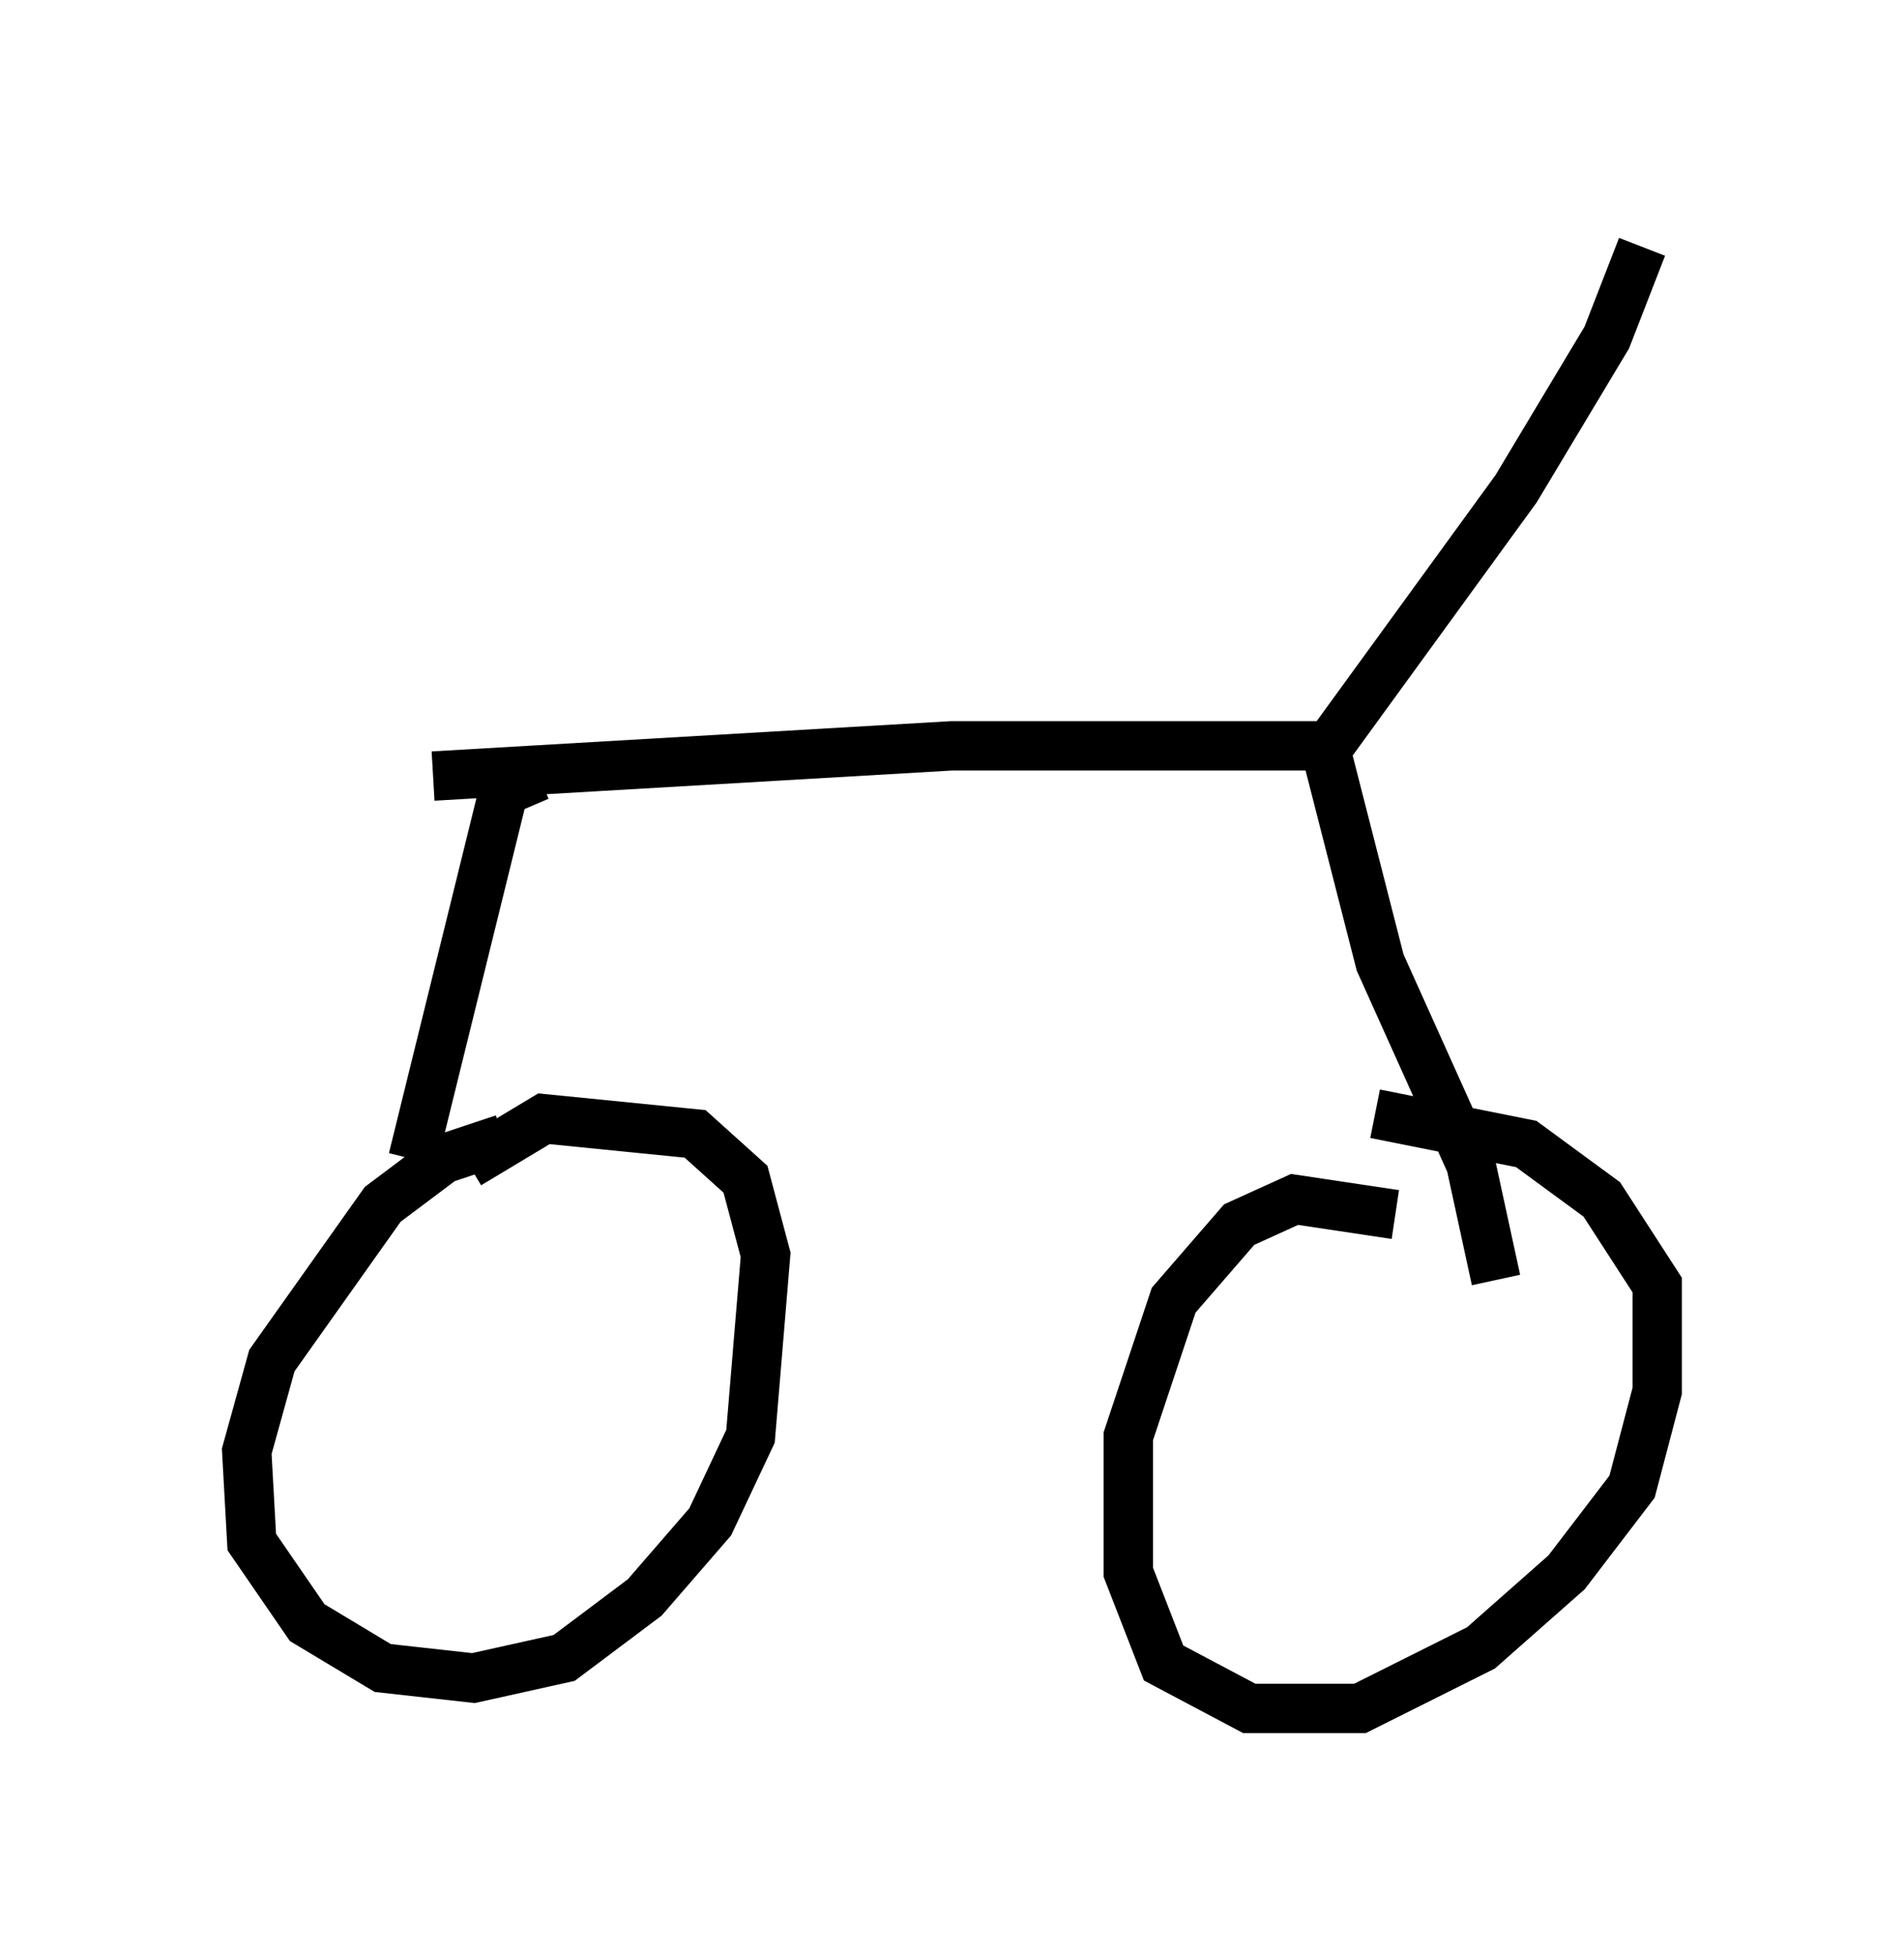 <?xml version="1.0" encoding="utf-8" ?>
<svg baseProfile="full" height="39.604" version="1.1" width="38.584" xmlns="http://www.w3.org/2000/svg" xmlns:ev="http://www.w3.org/2001/xml-events" xmlns:xlink="http://www.w3.org/1999/xlink"><defs /><rect fill="white" height="39.604" width="38.584" x="0" y="0" /><path d="M12.146, 23.069 m-1.94, 0.0 l-1.225, 0.408 -1.225, 0.919 l-2.246, 3.165 -0.51, 1.838 l0.102, 1.838 1.123, 1.633 l1.531, 0.919 1.838, 0.204 l1.838, -0.408 1.633, -1.225 l1.327, -1.531 0.817, -1.735 l0.306, -3.675 -0.408, -1.531 l-1.021, -0.919 -3.063, -0.306 l-1.531, 0.919 m18.784, 1.021 l-2.042, -0.306 -1.123, 0.51 l-1.327, 1.531 -0.919, 2.756 l0.0, 2.756 0.715, 1.838 l1.735, 0.919 2.246, 0.0 l2.45, -1.225 1.735, -1.531 l1.327, -1.735 0.51, -1.94 l0.0, -2.144 -1.123, -1.735 l-1.531, -1.123 -3.063, -0.613 m-19.09, -6.84 l10.515, -0.613 7.554, 0.0 l1.123, 4.39 1.838, 4.083 l0.51, 2.348 m-19.396, -10.208 l-0.715, 0.306 -1.838, 7.452 m18.273, -7.963 l4.083, -5.615 1.838, -3.063 l0.715, -1.838 " fill="none" stroke="black" stroke-width="1" /></svg>